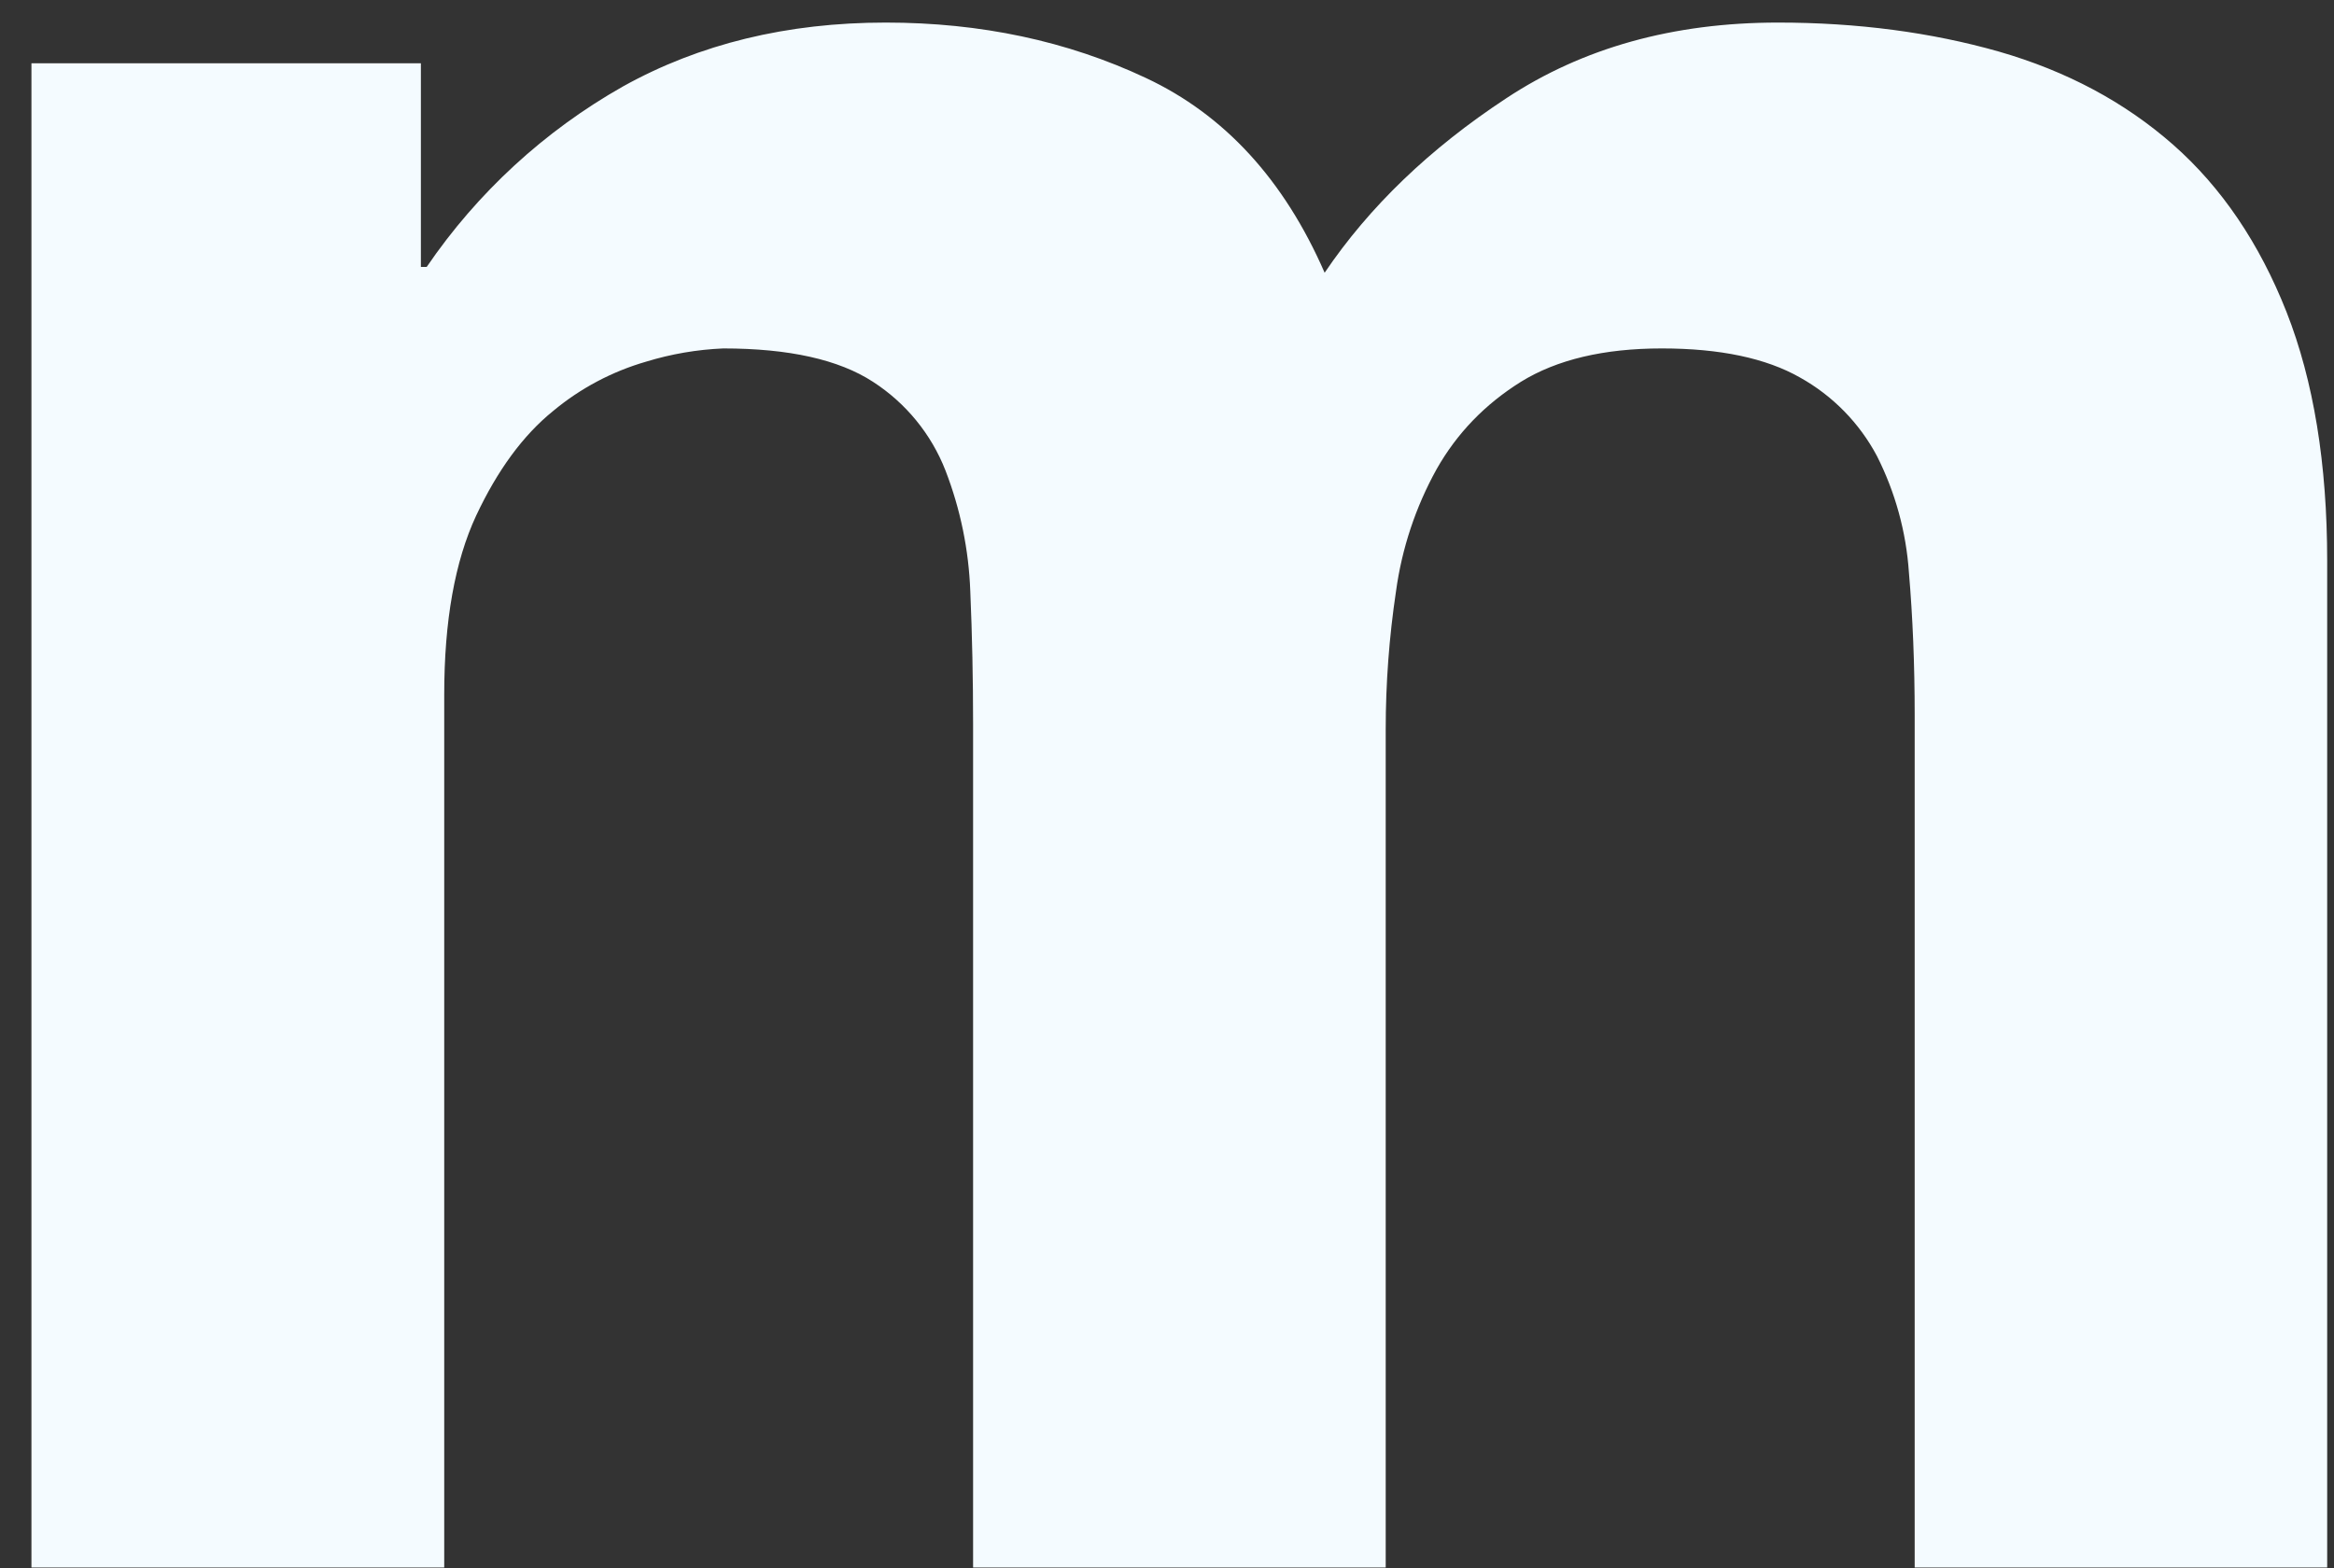 <svg width="61" height="41" viewBox="0 0 61 41" fill="none" xmlns="http://www.w3.org/2000/svg">
<rect x="0" y="0" width="61" height="41" fill="#333333" stroke="none"/>
<path d="M11 6.978V1.655H0.822V40.979H11.61V18.159C11.61 16.232 11.889 14.674 12.444 13.481C13.003 12.291 13.672 11.378 14.458 10.743C15.17 10.15 15.998 9.711 16.889 9.454C17.542 9.254 18.219 9.138 18.902 9.109C20.622 9.109 21.925 9.402 22.815 9.981C23.675 10.536 24.339 11.348 24.711 12.302C25.101 13.311 25.32 14.378 25.359 15.46C25.408 16.601 25.432 17.756 25.432 18.921V40.979H36.216V19.073C36.216 17.863 36.306 16.656 36.485 15.46C36.638 14.338 36.998 13.254 37.547 12.264C38.078 11.326 38.812 10.567 39.75 9.981C40.688 9.402 41.915 9.109 43.432 9.109C44.953 9.109 46.156 9.364 47.042 9.868C47.897 10.344 48.596 11.058 49.055 11.922C49.534 12.87 49.818 13.904 49.89 14.963C49.99 16.132 50.041 17.373 50.041 18.694V40.979H60.822V14.663C60.822 12.122 60.467 9.957 59.76 8.158C59.05 6.358 58.061 4.899 56.799 3.786C55.53 2.669 54.013 1.859 52.241 1.348C50.469 0.845 48.545 0.59 46.47 0.59C43.732 0.59 41.367 1.248 39.367 2.569C37.364 3.886 35.785 5.406 34.62 7.13C33.558 4.696 32 3 29.948 2.038C27.897 1.073 25.632 0.59 23.149 0.59C20.571 0.59 18.278 1.148 16.278 2.262C14.231 3.421 12.477 5.035 11.152 6.978H11Z" fill="#F4FBFF"/>
</svg>
